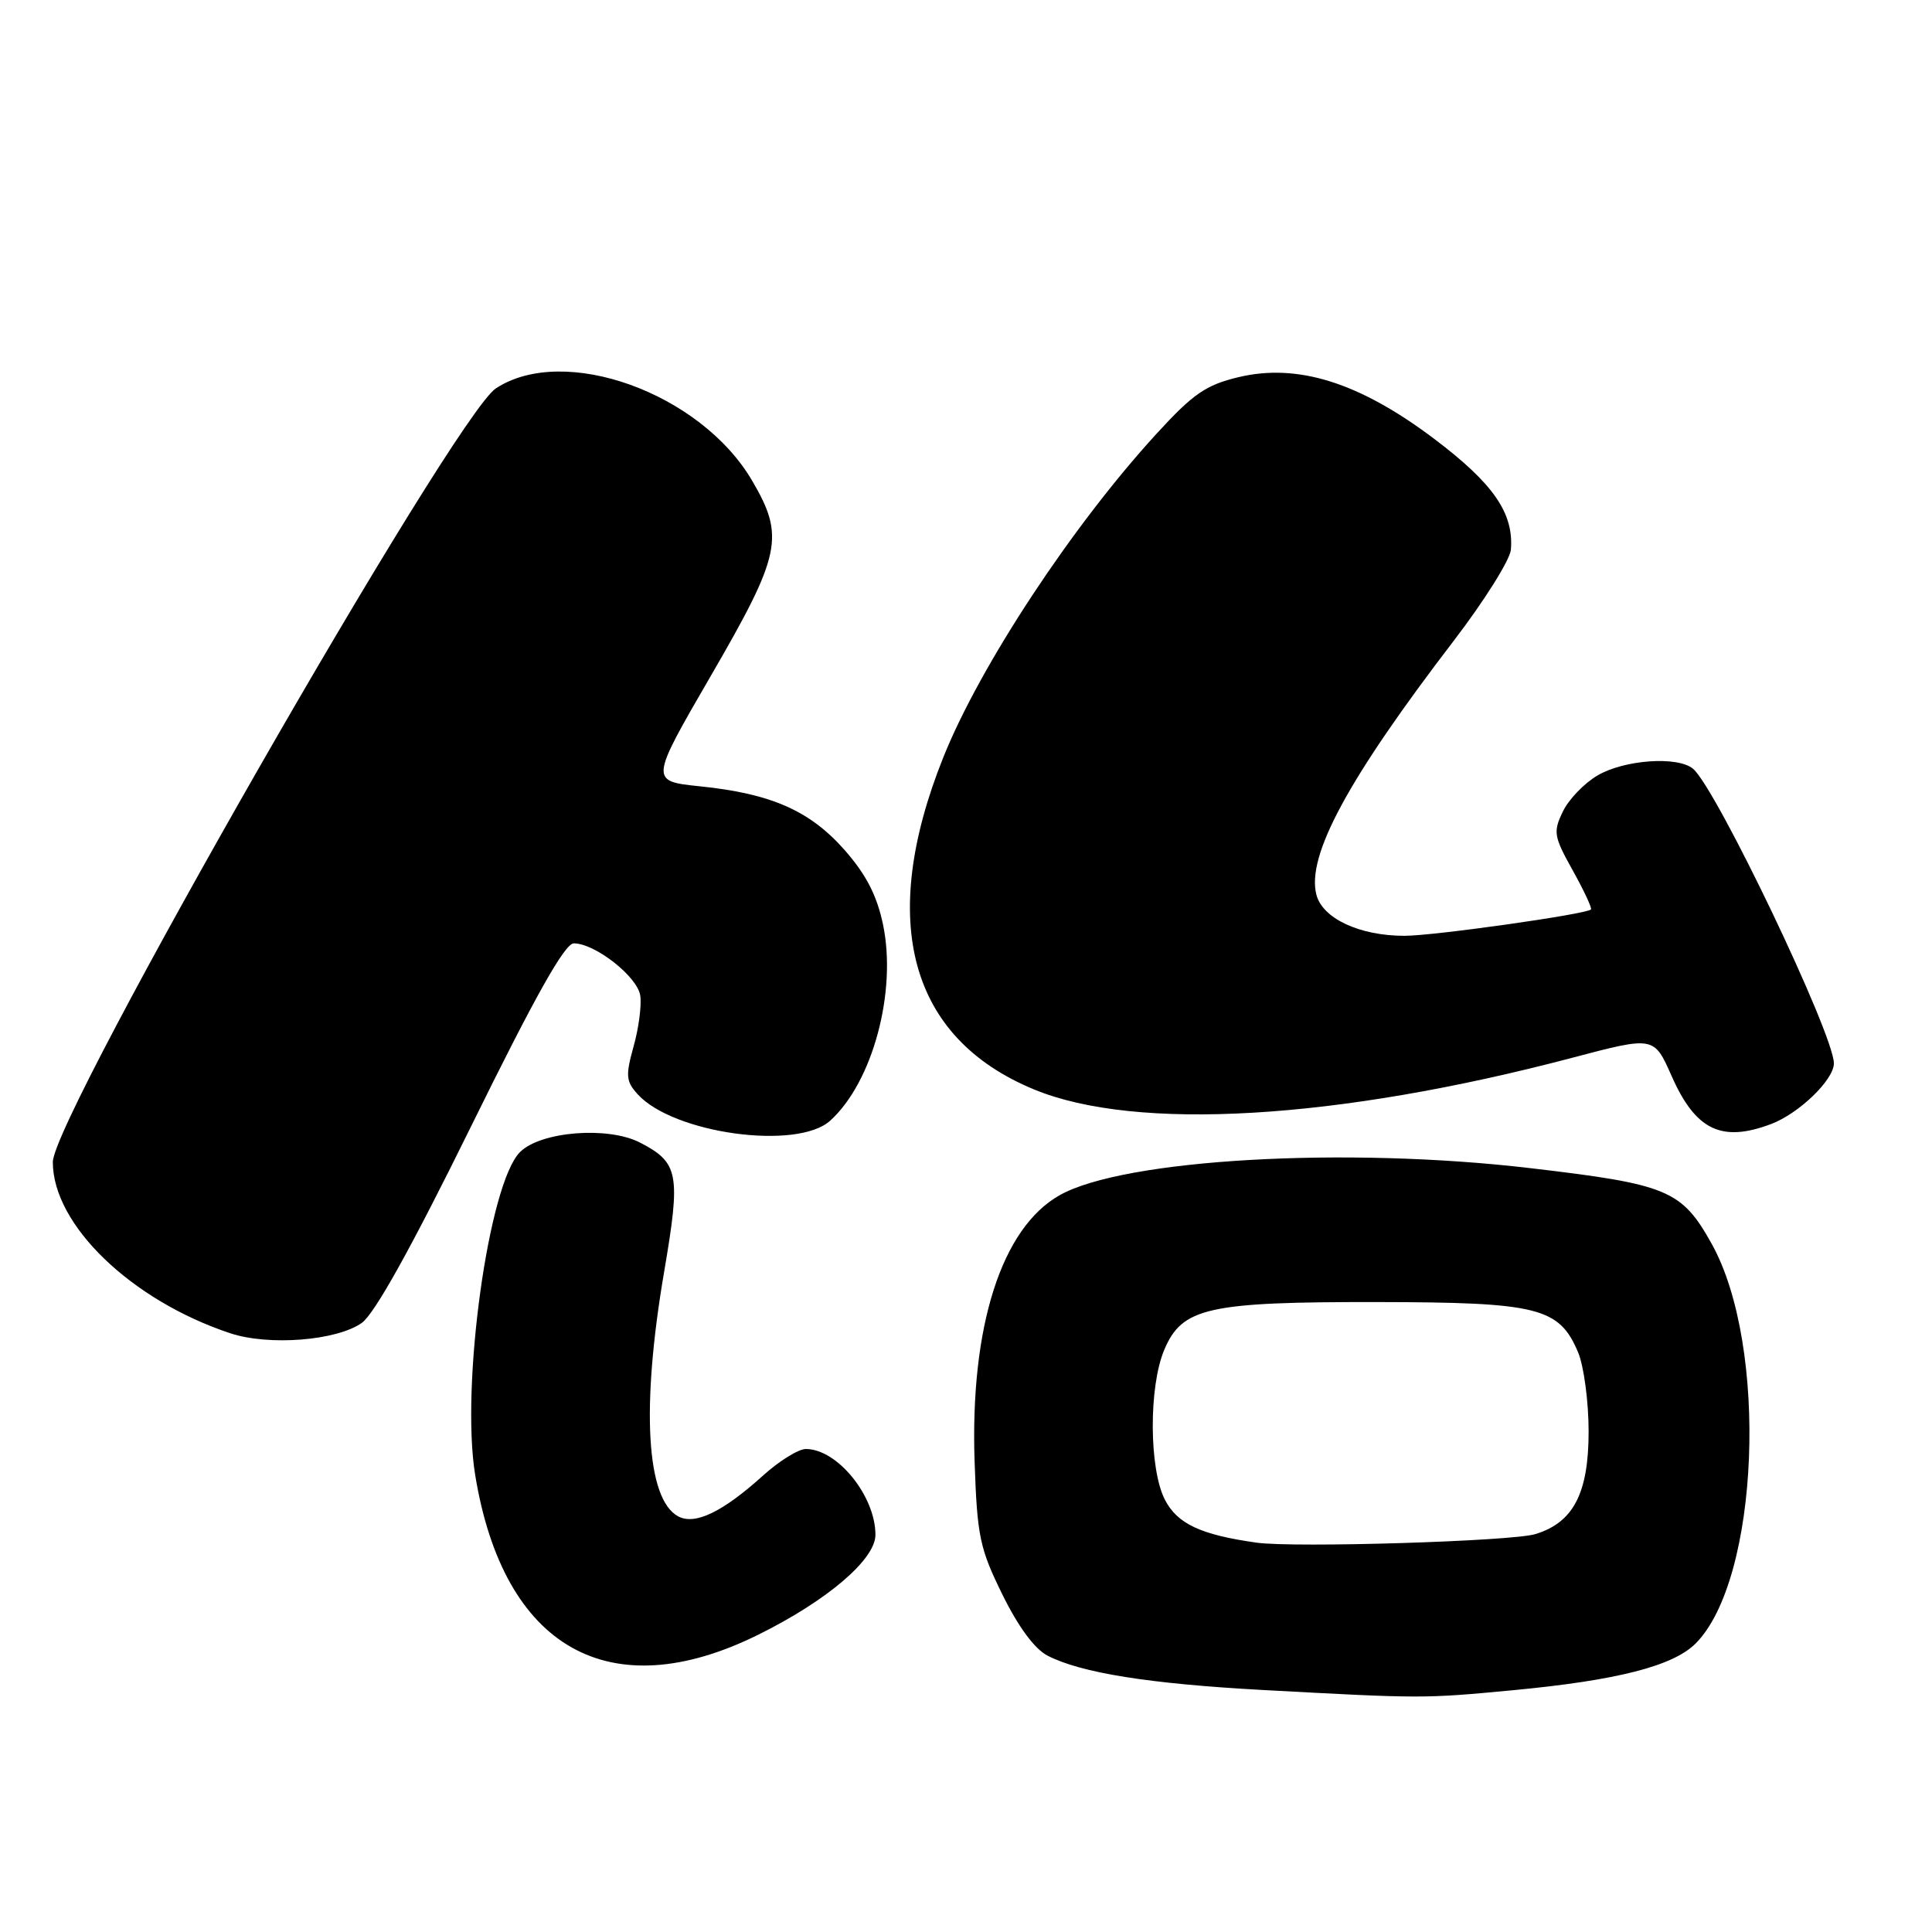 <?xml version="1.0" encoding="UTF-8" standalone="no"?>
<!DOCTYPE svg PUBLIC "-//W3C//DTD SVG 1.1//EN" "http://www.w3.org/Graphics/SVG/1.1/DTD/svg11.dtd" >
<svg xmlns="http://www.w3.org/2000/svg" xmlns:xlink="http://www.w3.org/1999/xlink" version="1.1" viewBox="0 0 256 256">
 <g >
 <path fill="currentColor"
d=" M 200.50 223.96 C 214.25 222.66 221.69 220.76 224.67 217.78 C 233.13 209.33 234.37 178.34 226.79 164.78 C 222.83 157.69 220.98 156.92 202.81 154.79 C 178.31 151.90 148.94 153.58 140.43 158.36 C 132.71 162.69 128.53 175.77 129.14 193.68 C 129.48 203.60 129.82 205.18 132.83 211.30 C 134.93 215.57 137.11 218.52 138.82 219.39 C 143.26 221.67 152.27 223.11 167.28 223.93 C 188.47 225.08 188.63 225.08 200.50 223.96 Z  M 100.45 216.62 C 109.61 212.09 116.00 206.64 116.00 203.37 C 116.00 198.23 110.95 192.00 106.78 192.00 C 105.80 192.00 103.27 193.57 101.15 195.48 C 95.78 200.34 92.09 202.12 89.87 200.93 C 85.63 198.66 84.93 186.48 88.00 168.53 C 90.22 155.53 89.94 154.06 84.81 151.40 C 80.57 149.21 71.64 149.91 68.90 152.66 C 64.74 156.81 61.03 183.58 62.96 195.42 C 66.71 218.40 80.78 226.35 100.45 216.62 Z  M 47.94 175.29 C 49.64 174.08 54.52 165.30 62.43 149.23 C 70.91 131.99 74.84 125.00 76.03 125.00 C 78.86 125.00 84.48 129.42 84.84 131.93 C 85.03 133.23 84.63 136.26 83.95 138.67 C 82.88 142.52 82.94 143.28 84.49 144.99 C 89.21 150.20 105.61 152.46 110.00 148.50 C 115.62 143.42 118.86 131.44 117.01 122.53 C 116.20 118.66 114.78 115.90 111.93 112.65 C 107.32 107.42 102.20 105.16 92.74 104.19 C 86.10 103.50 86.10 103.50 94.22 89.50 C 103.51 73.48 104.01 71.10 99.66 63.69 C 92.84 52.05 74.75 45.53 65.71 51.46 C 60.17 55.08 7.00 147.94 7.00 153.98 C 7.00 162.29 17.38 172.30 30.50 176.66 C 35.62 178.36 44.61 177.65 47.94 175.29 Z  M 234.68 148.94 C 238.38 147.54 243.00 143.08 243.00 140.90 C 243.00 137.05 227.38 104.39 224.33 101.86 C 222.30 100.17 215.26 100.66 211.70 102.74 C 209.94 103.76 207.86 105.92 207.09 107.53 C 205.78 110.24 205.88 110.82 208.40 115.34 C 209.89 118.02 210.98 120.35 210.81 120.51 C 210.13 121.15 189.99 124.00 186.10 124.00 C 180.13 124.00 175.21 121.69 174.42 118.52 C 173.12 113.35 178.63 103.18 192.64 84.89 C 196.69 79.60 200.09 74.18 200.20 72.84 C 200.60 67.99 197.88 64.06 190.00 58.12 C 180.11 50.67 171.93 48.10 164.09 49.98 C 159.79 51.01 158.09 52.18 153.25 57.47 C 142.07 69.67 129.85 88.22 124.99 100.36 C 116.29 122.08 120.51 137.54 137.00 144.35 C 150.53 149.95 177.18 148.38 208.33 140.16 C 219.16 137.30 219.16 137.30 221.48 142.54 C 224.67 149.76 228.10 151.42 234.68 148.94 Z  M 166.50 204.41 C 159.11 203.37 156.01 201.92 154.36 198.73 C 152.25 194.64 152.20 183.77 154.27 178.86 C 156.63 173.26 160.04 172.50 182.50 172.53 C 203.85 172.56 206.60 173.25 209.11 179.20 C 209.87 181.02 210.50 185.73 210.50 189.68 C 210.50 197.87 208.48 201.75 203.43 203.28 C 200.30 204.23 171.50 205.11 166.50 204.41 Z "/>
</g>
</svg>